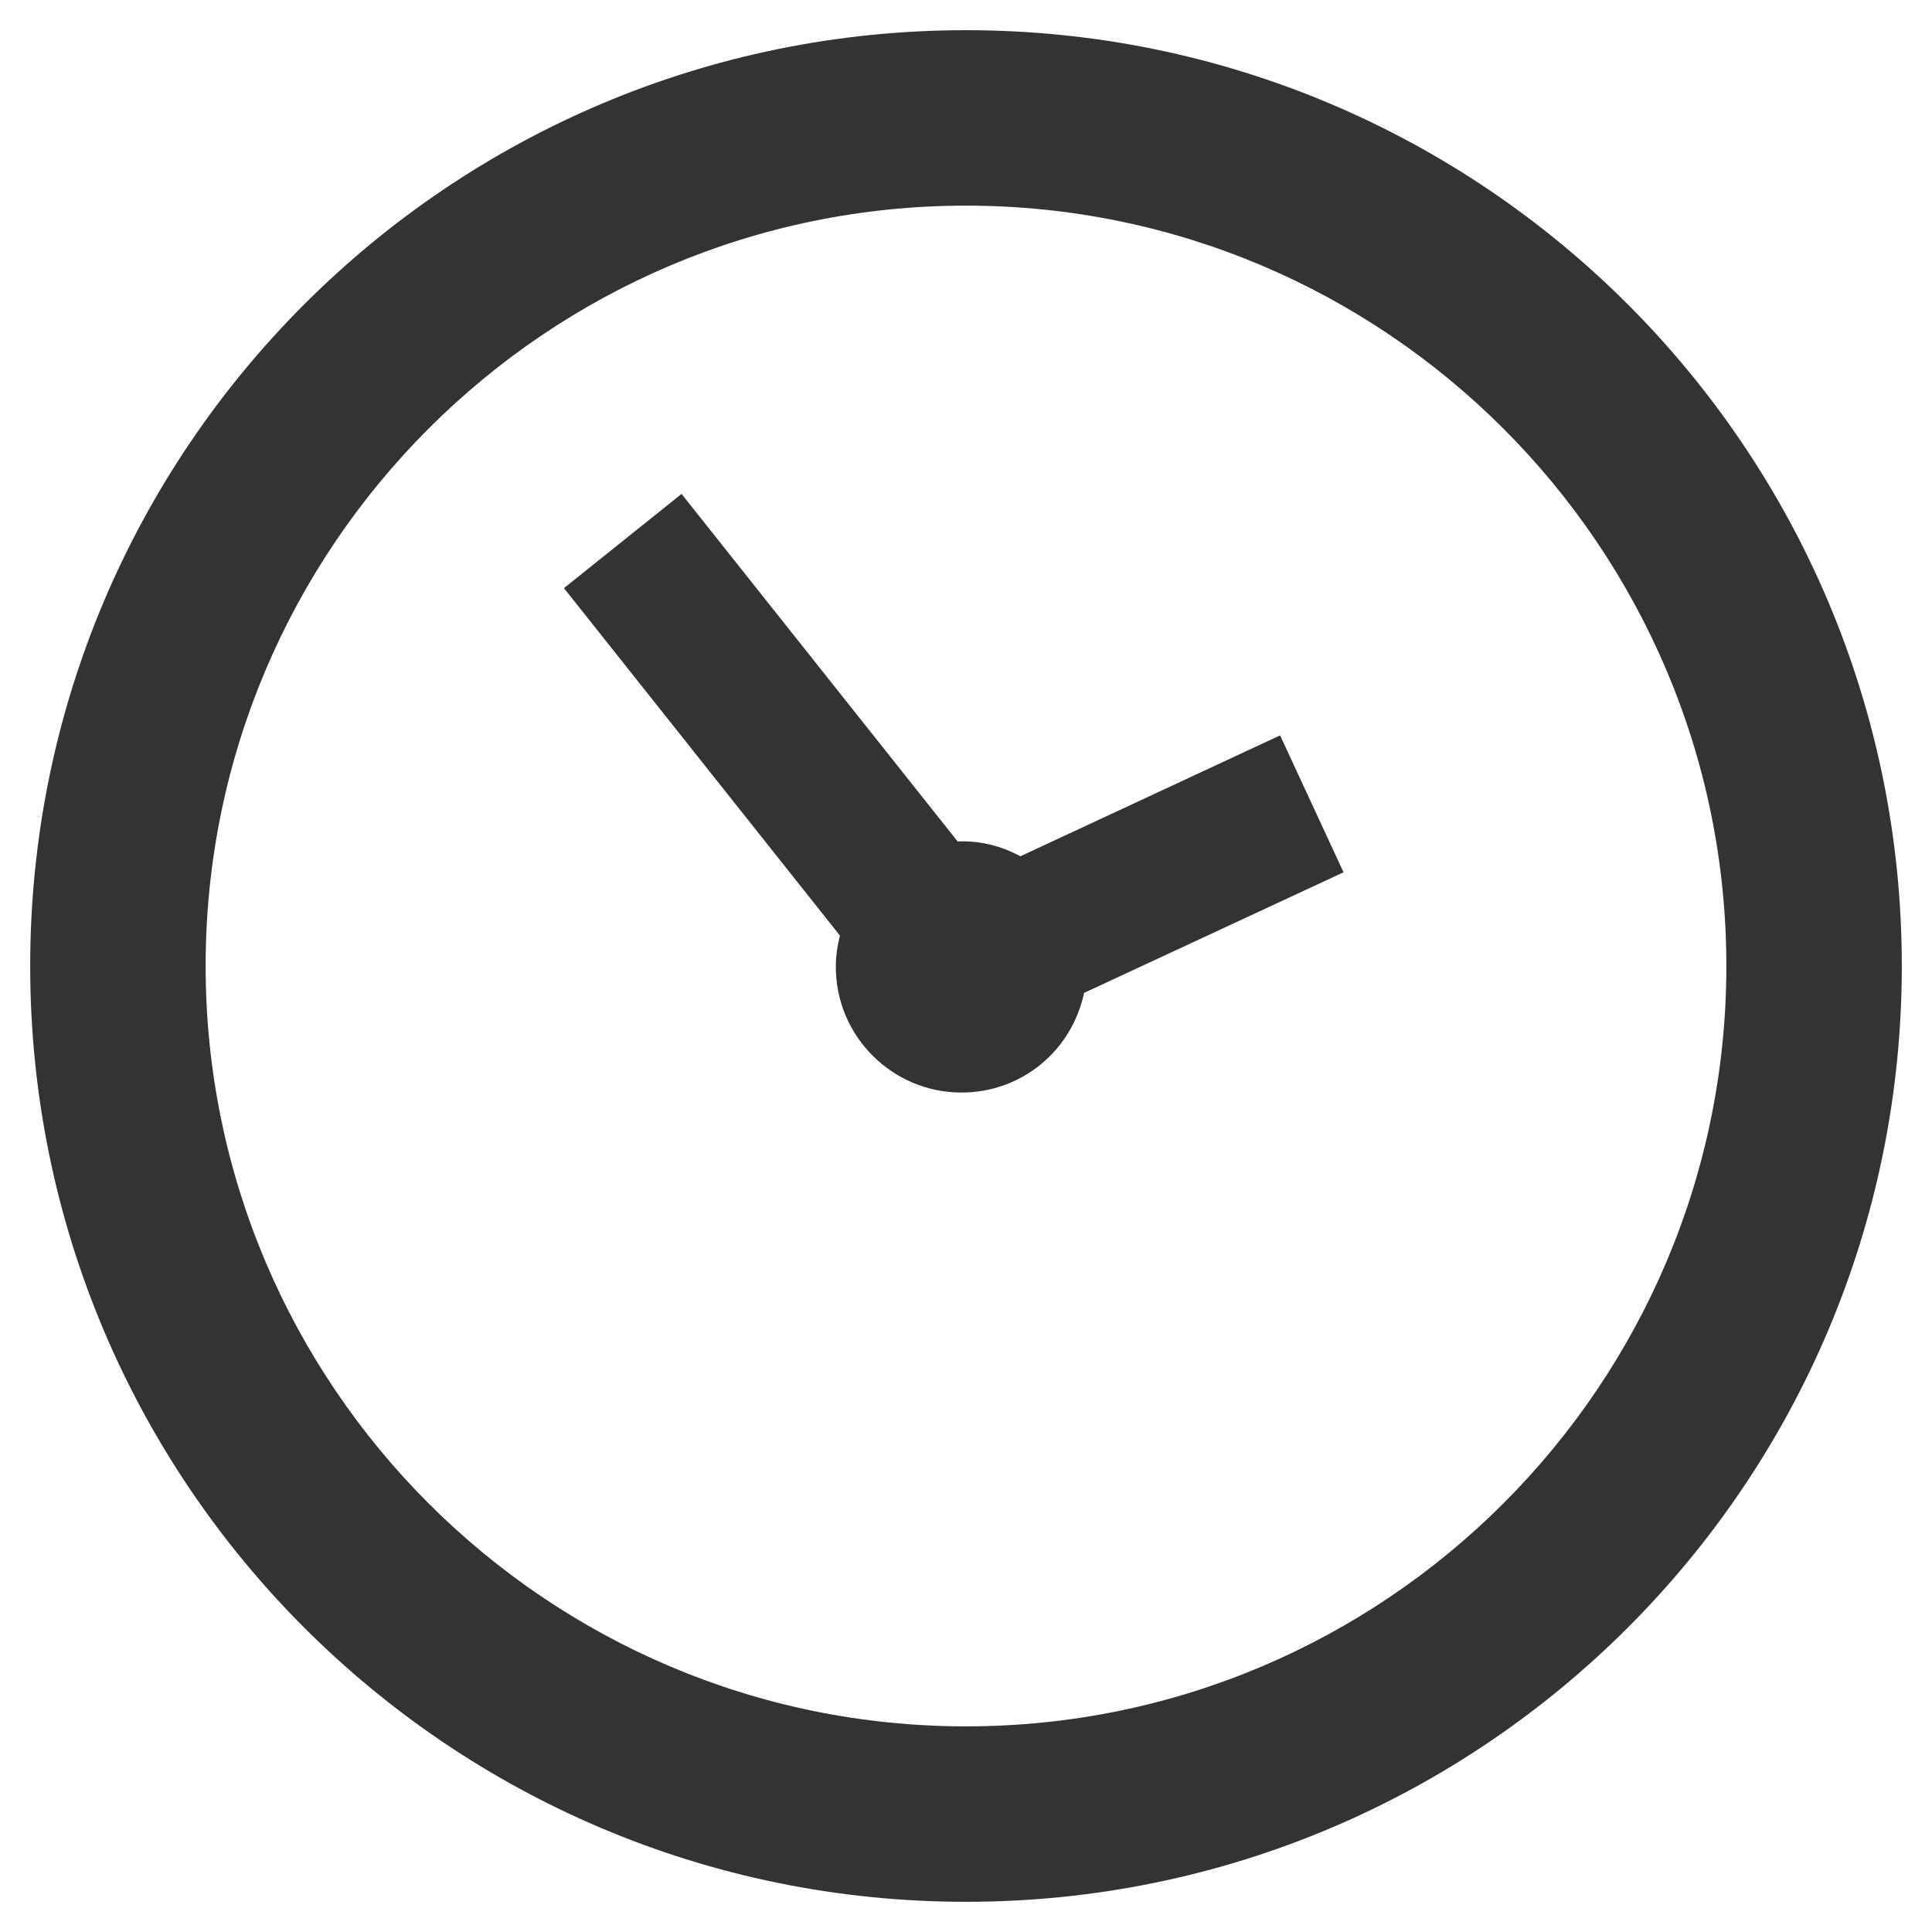 <?xml version="1.0" encoding="iso-8859-1"?>
<!-- Generator: Adobe Illustrator 14.0.0, SVG Export Plug-In . SVG Version: 6.00 Build 43363)  -->
<!DOCTYPE svg PUBLIC "-//W3C//DTD SVG 1.1//EN" "http://www.w3.org/Graphics/SVG/1.1/DTD/svg11.dtd">
<svg version="1.1" id="icon-m-common-clock-layer" xmlns="http://www.w3.org/2000/svg" xmlns:xlink="http://www.w3.org/1999/xlink"
	 x="0px" y="0px" width="48px" height="48px" viewBox="0 0 48 48" style="enable-background:new 0 0 48 48;" xml:space="preserve">
<g id="icon-m-common-clock_1_">
	<rect style="fill:none;" width="48" height="48"/>
	<g>
		<g>
			<path style="fill:#333333;" d="M26.934,24.668c-0.309,1.447-1.559,2.476-3.046,2.476c-1.721,0-3.122-1.401-3.122-3.12
				c0-0.262,0.035-0.523,0.103-0.778l-6.858-8.634l2.922-2.341l6.859,8.634c0.541-0.022,1.069,0.104,1.559,0.369l6.453-3.004
				l1.576,3.402L26.934,24.668z"/>
		</g>
	</g>
	<path style="fill:#333333;" d="M24,5.109c10.416,0,18.891,8.475,18.891,18.891S34.416,42.891,24,42.891
		C13.583,42.891,5.109,34.416,5.109,24S13.583,5.109,24,5.109 M24,0.75C11.159,0.75,0.75,11.159,0.75,24
		c0,12.84,10.409,23.25,23.25,23.25c12.841,0,23.25-10.41,23.25-23.25C47.25,11.159,36.841,0.75,24,0.75L24,0.75z"/>
</g>
</svg>
